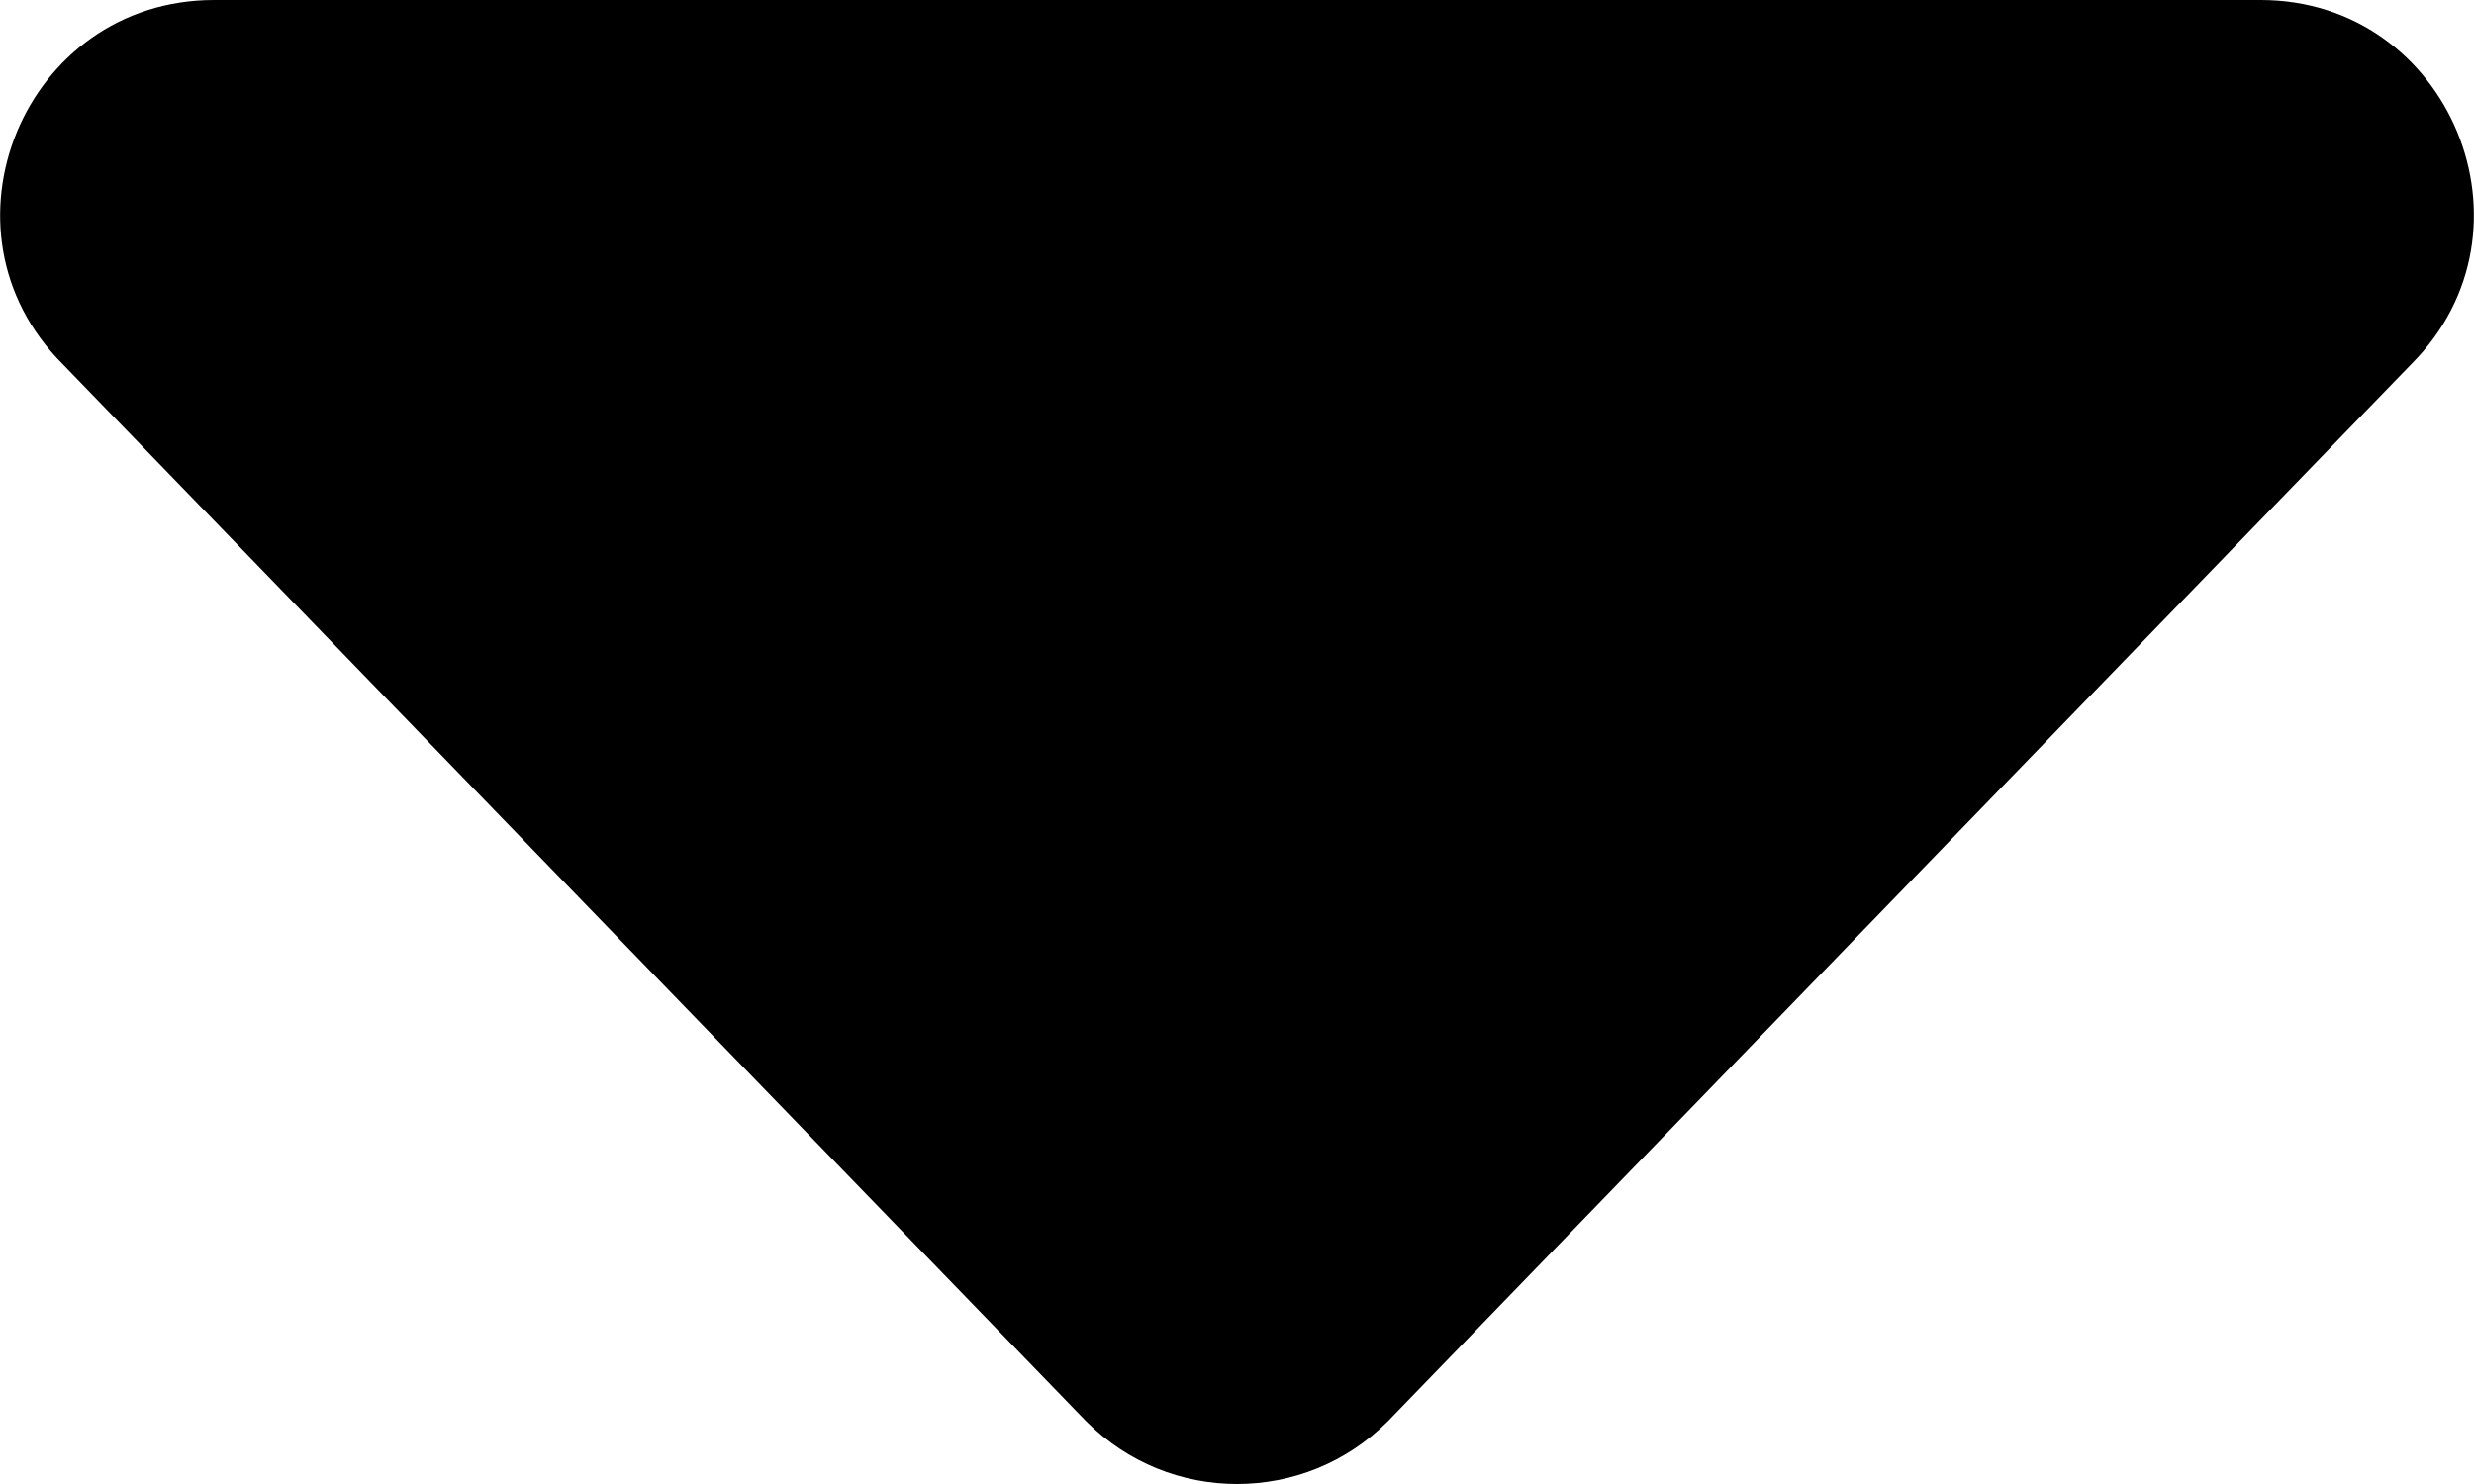<?xml version="1.0" encoding="utf-8"?>
<!-- Generator: Adobe Illustrator 25.0.0, SVG Export Plug-In . SVG Version: 6.00 Build 0)  -->
<svg version="1.0" id="Layer_1" xmlns="http://www.w3.org/2000/svg" xmlns:xlink="http://www.w3.org/1999/xlink" x="0px" y="0px"
	 viewBox="0 0 320 192" style="enable-background:new 0 0 320 192;" xml:space="preserve">
<path d="M311.9,47.1L179.5,183.9c-5.4,5.4-12.4,8.1-19.5,8.1c-7.1,0-14.1-2.7-19.5-8.1L8.1,47.1C-9.2,29.8,3.1,0,27.7,0h264.7
	C316.9,0,329.2,29.8,311.9,47.1z"/>
</svg>
